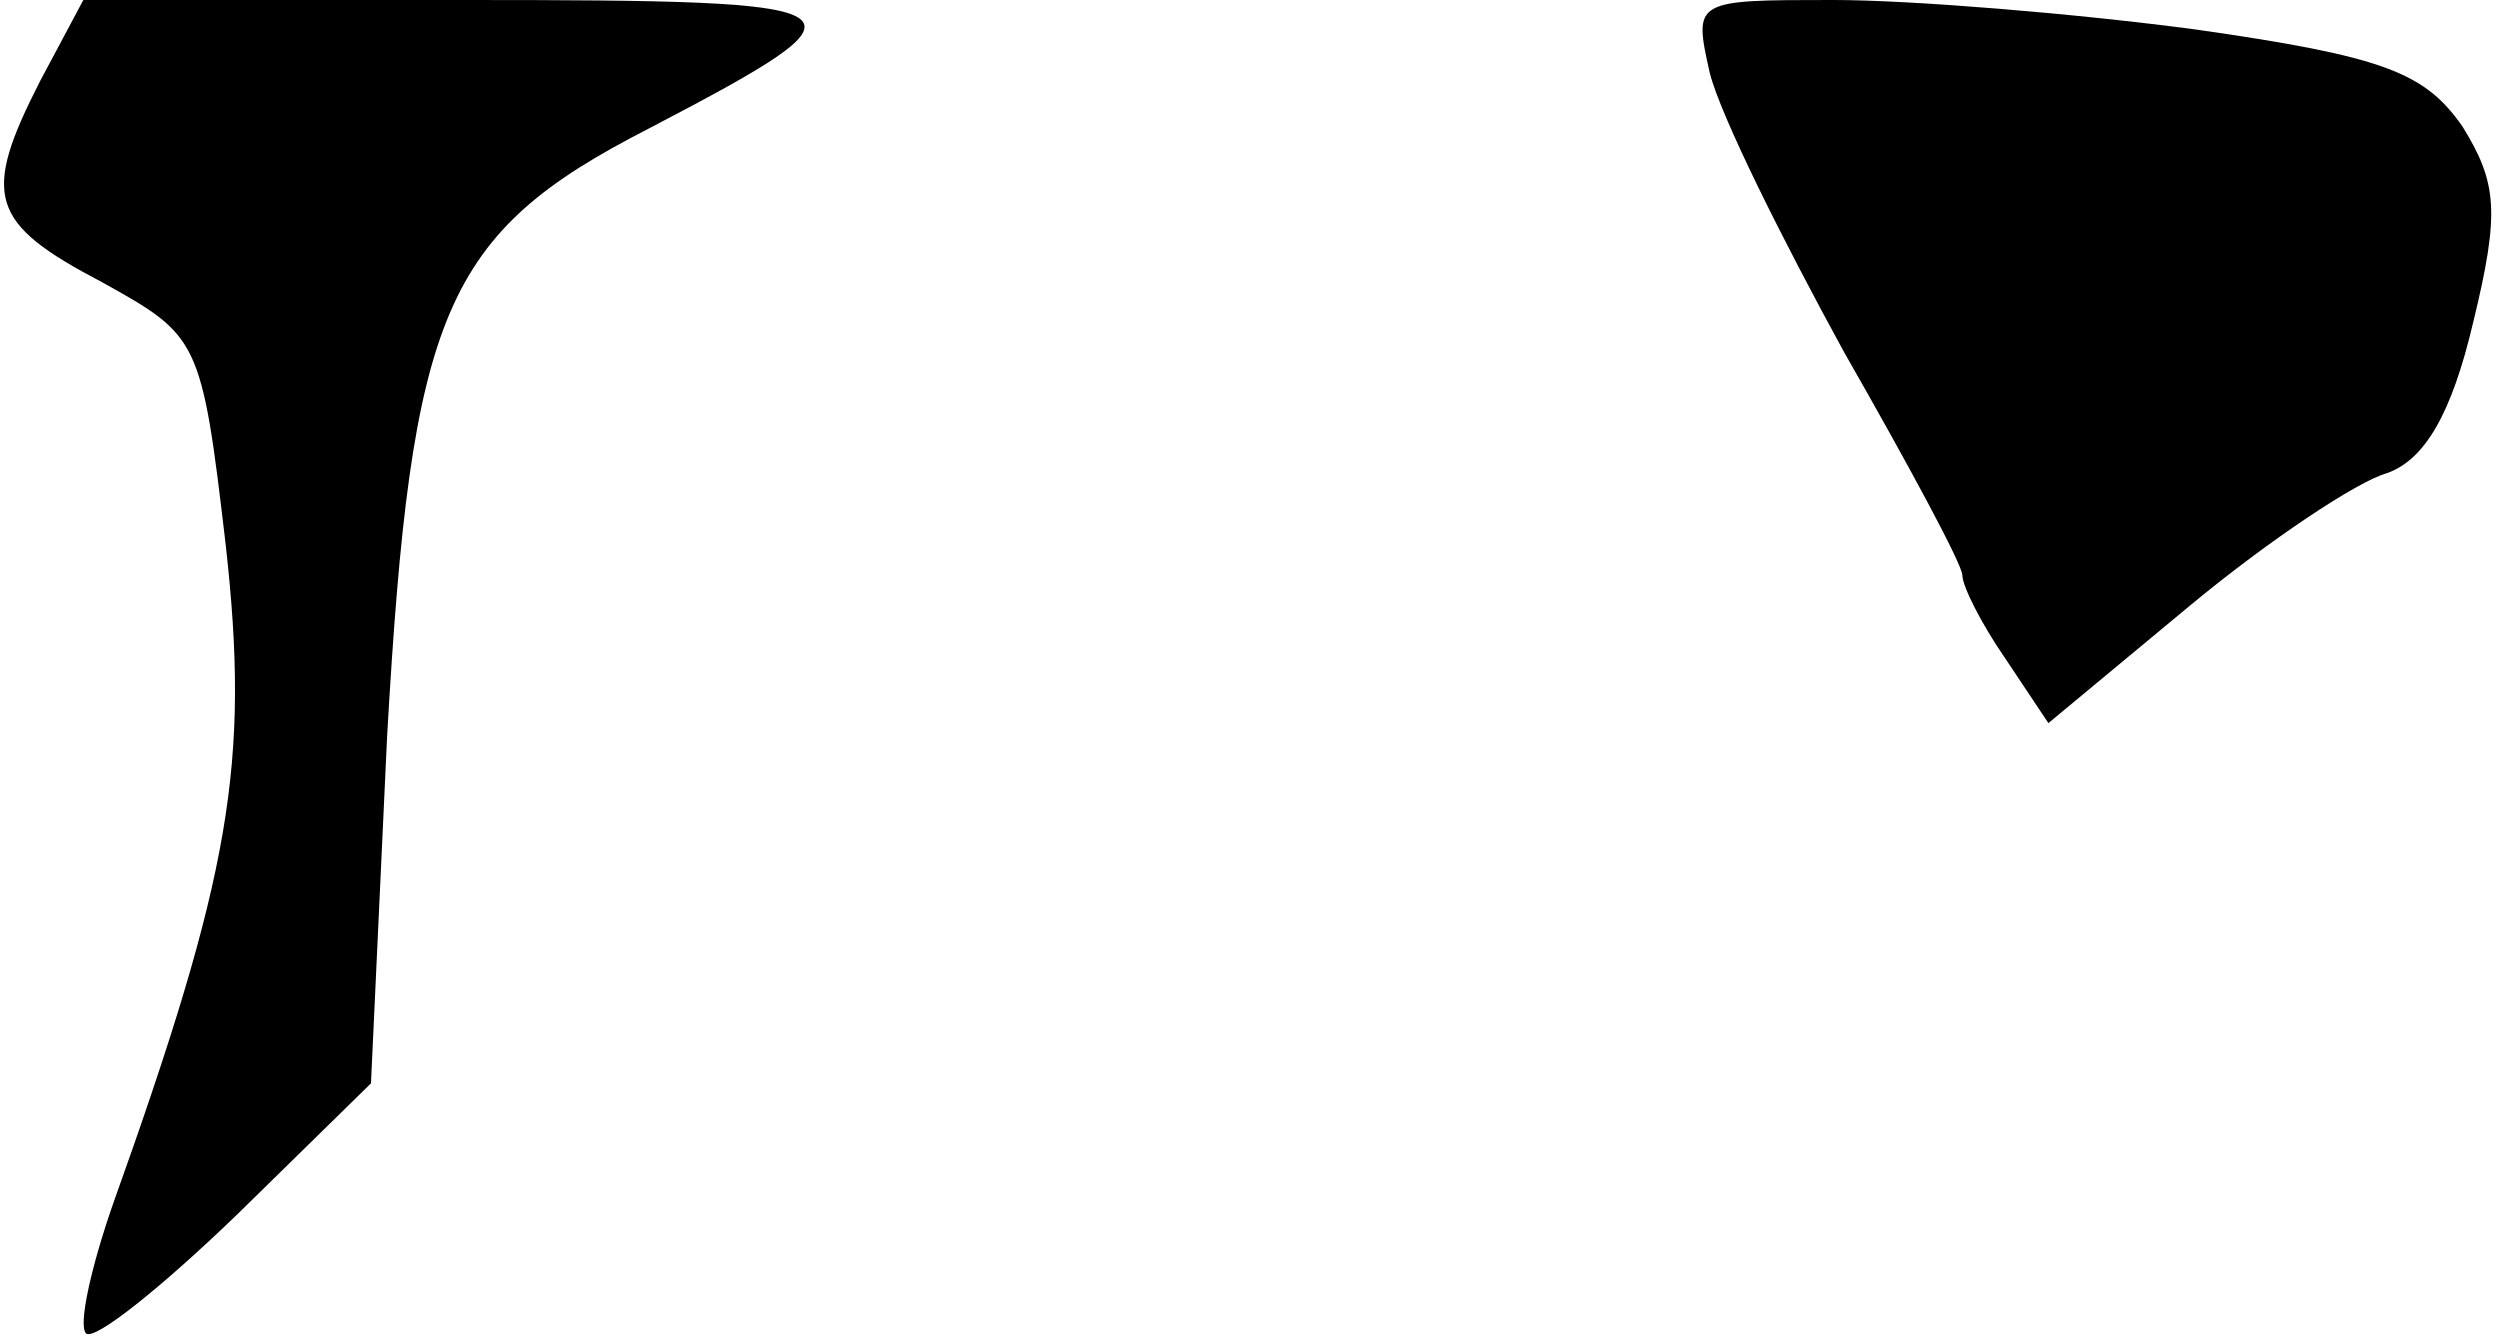 <?xml version="1.0" standalone="no"?>
<!DOCTYPE svg PUBLIC "-//W3C//DTD SVG 20010904//EN"
 "http://www.w3.org/TR/2001/REC-SVG-20010904/DTD/svg10.dtd">
<svg version="1.0" xmlns="http://www.w3.org/2000/svg"
 width="93pt" height="50pt" viewBox="0 0 93 50"
 preserveAspectRatio="xMidYMid meet">
<g transform="translate(0,50) scale(0.1,-0.1)"
fill="#000000" stroke="none">
<path fill="#000000" stroke="none" d="M15 470 c-22 -43 -19 -53 23 -75 36
-20 37 -21 46 -98 9 -81 2 -122 -42 -245 -8 -23 -13 -45 -10 -48 3 -3 28 17
56 44 l50 49 6 129 c9 158 21 187 97 226 88 46 85 48 -69 48 l-141 0 -16 -30z"/>
<path fill="#000000" stroke="none" d="M636 473 c4 -16 27 -62 50 -104 24 -42
44 -79 44 -83 0 -4 7 -18 16 -31 l16 -24 53 44 c29 24 62 46 73 49 14 5 24 22
32 56 10 41 9 52 -4 73 -14 20 -29 26 -99 36 -45 6 -106 11 -135 11 -52 0 -52
0 -46 -27z"/>
</g>
</svg>
